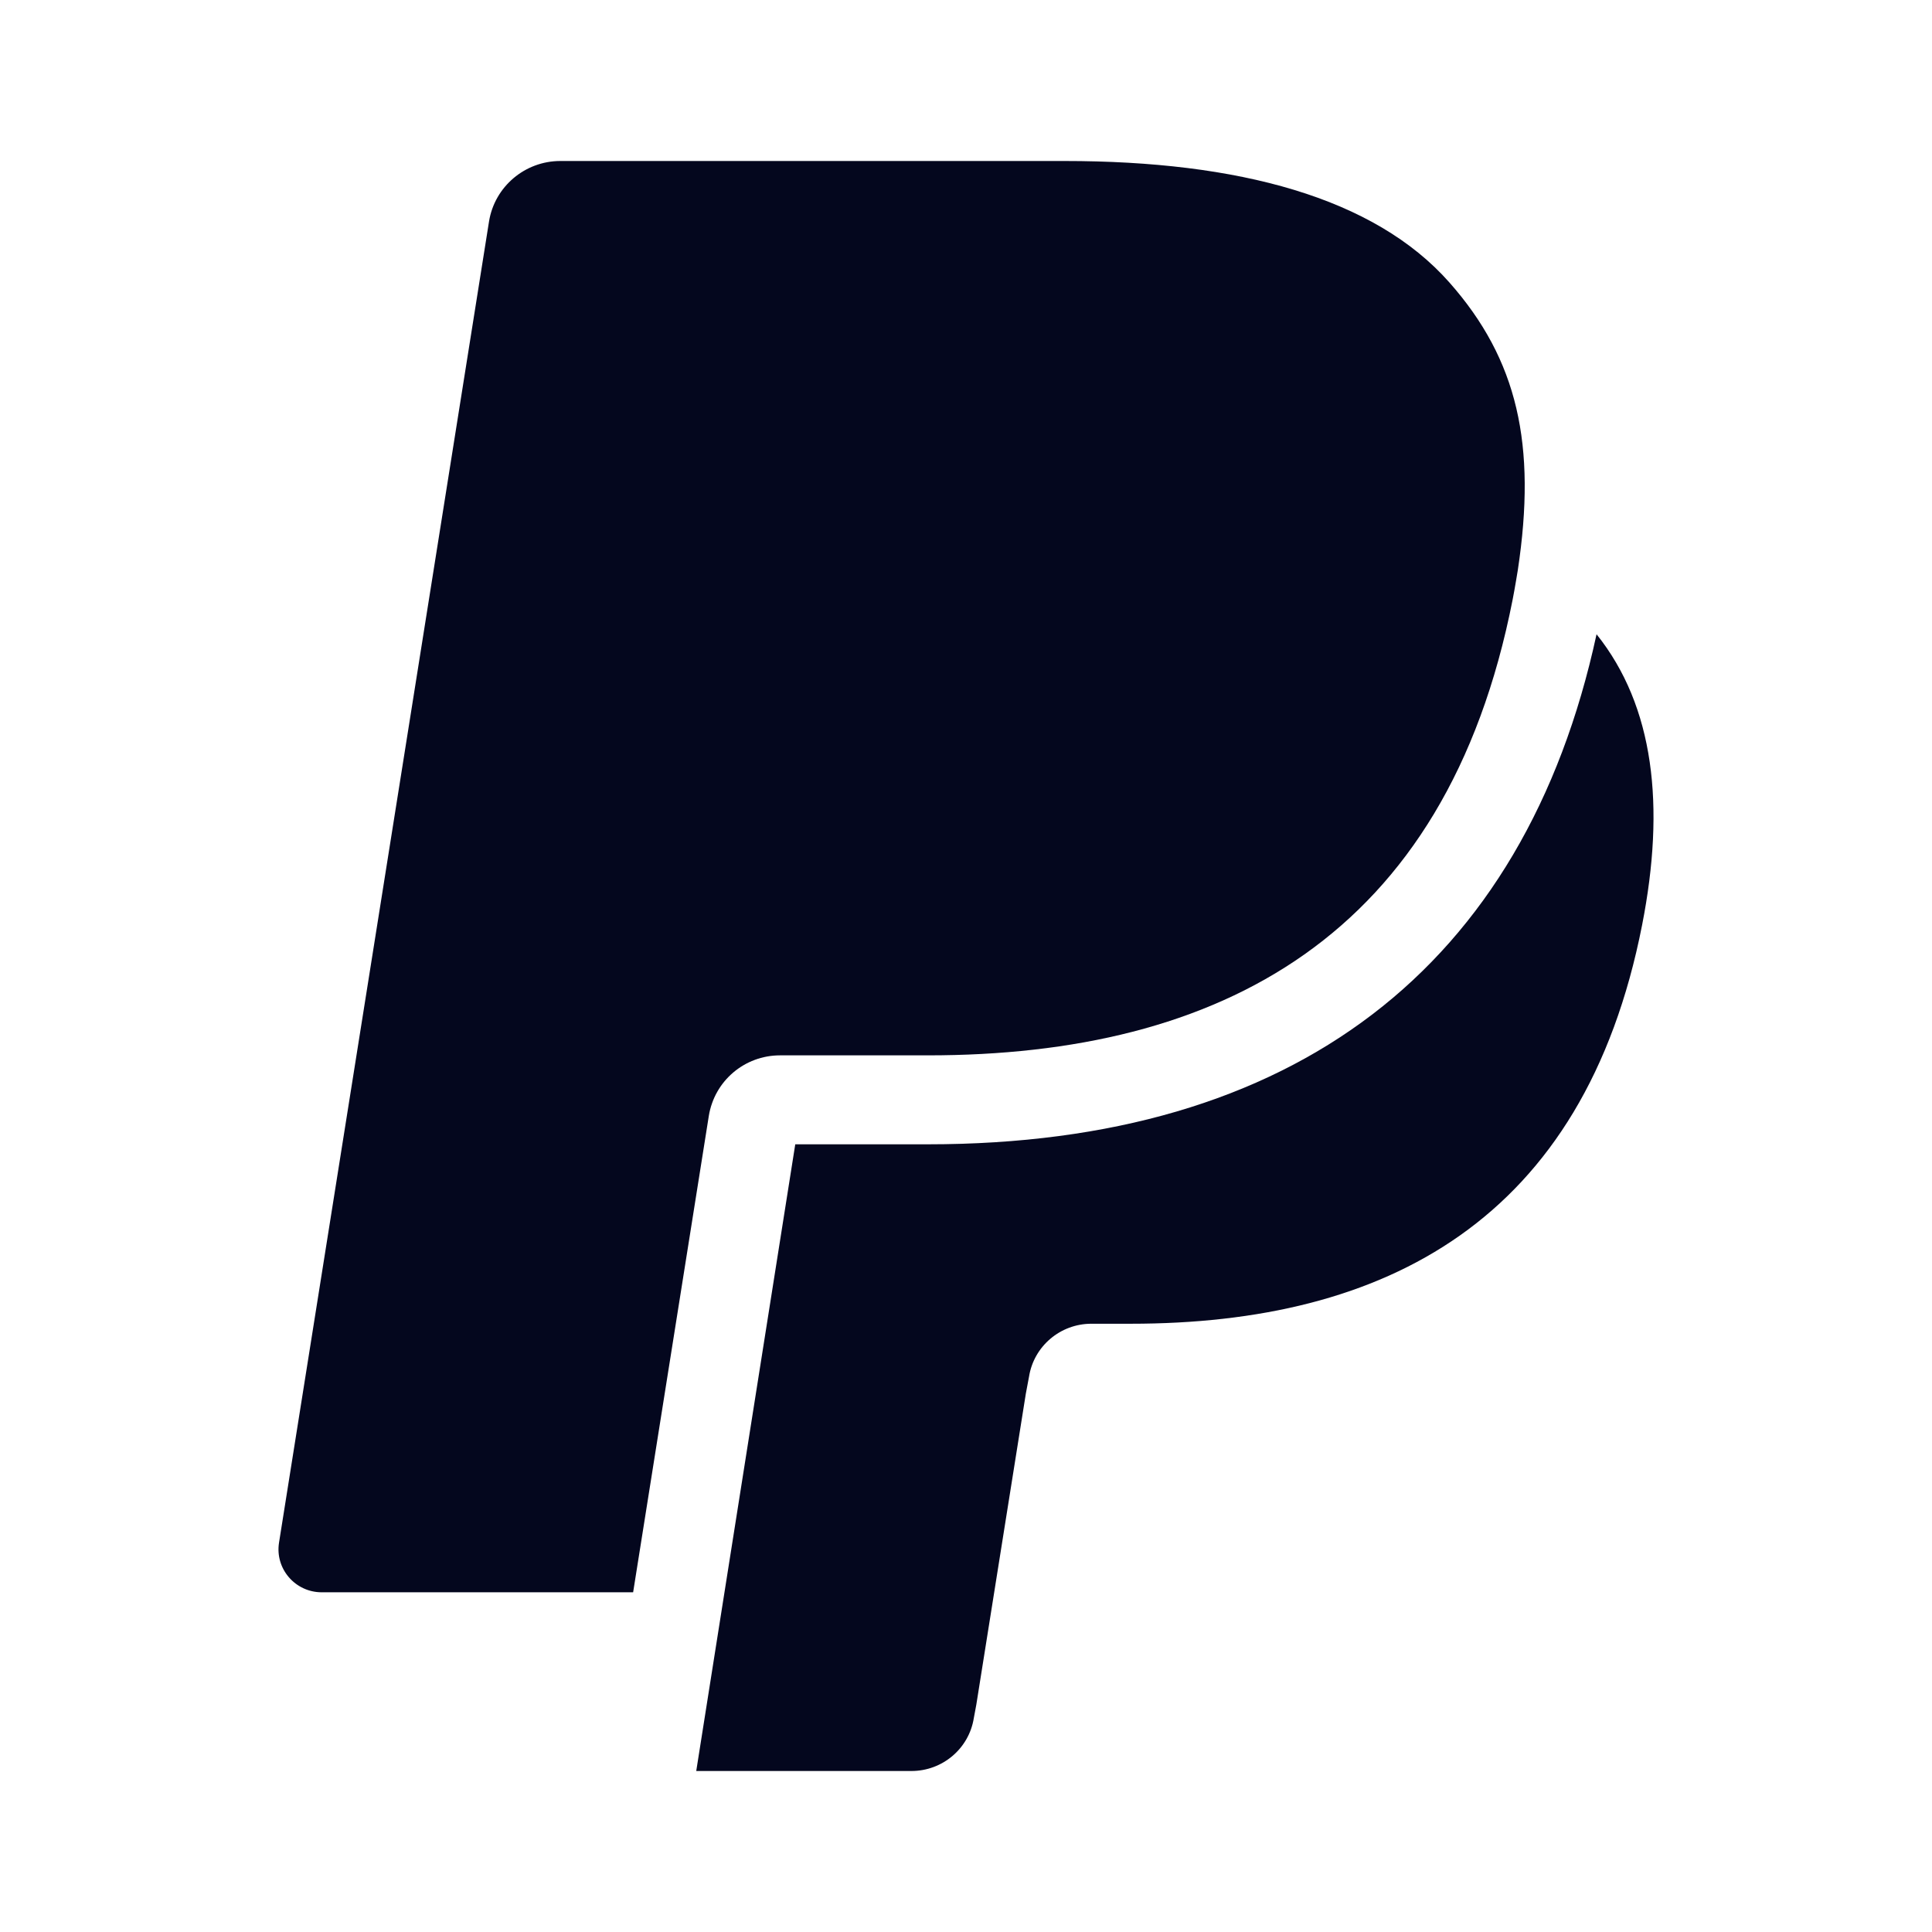 <svg width="24" height="24" viewBox="0 0 24 24" fill="none" xmlns="http://www.w3.org/2000/svg">
<path d="M18.005 3.509C17.072 2.453 15.384 2 13.226 2H6.961C6.52 2 6.145 2.319 6.075 2.75L3.466 19.164C3.415 19.488 3.667 19.78 3.997 19.78H7.865L8.836 13.668L8.806 13.86C8.875 13.429 9.248 13.11 9.69 13.11H11.527C15.138 13.11 17.965 11.655 18.791 7.446C18.816 7.321 18.855 7.081 18.855 7.081C19.09 5.524 18.853 4.468 18.005 3.509Z" fill="#04071E"/>
<path d="M19.833 7.879C18.936 12.023 16.072 14.215 11.527 14.215H9.879L8.649 22H11.322C11.708 22 12.037 21.721 12.097 21.343L12.128 21.177L12.743 17.314L12.783 17.101C12.843 16.723 13.172 16.444 13.557 16.444H14.046C17.204 16.444 19.677 15.171 20.399 11.49C20.689 10.012 20.549 8.774 19.833 7.879Z" fill="#04071E"/>
</svg>
